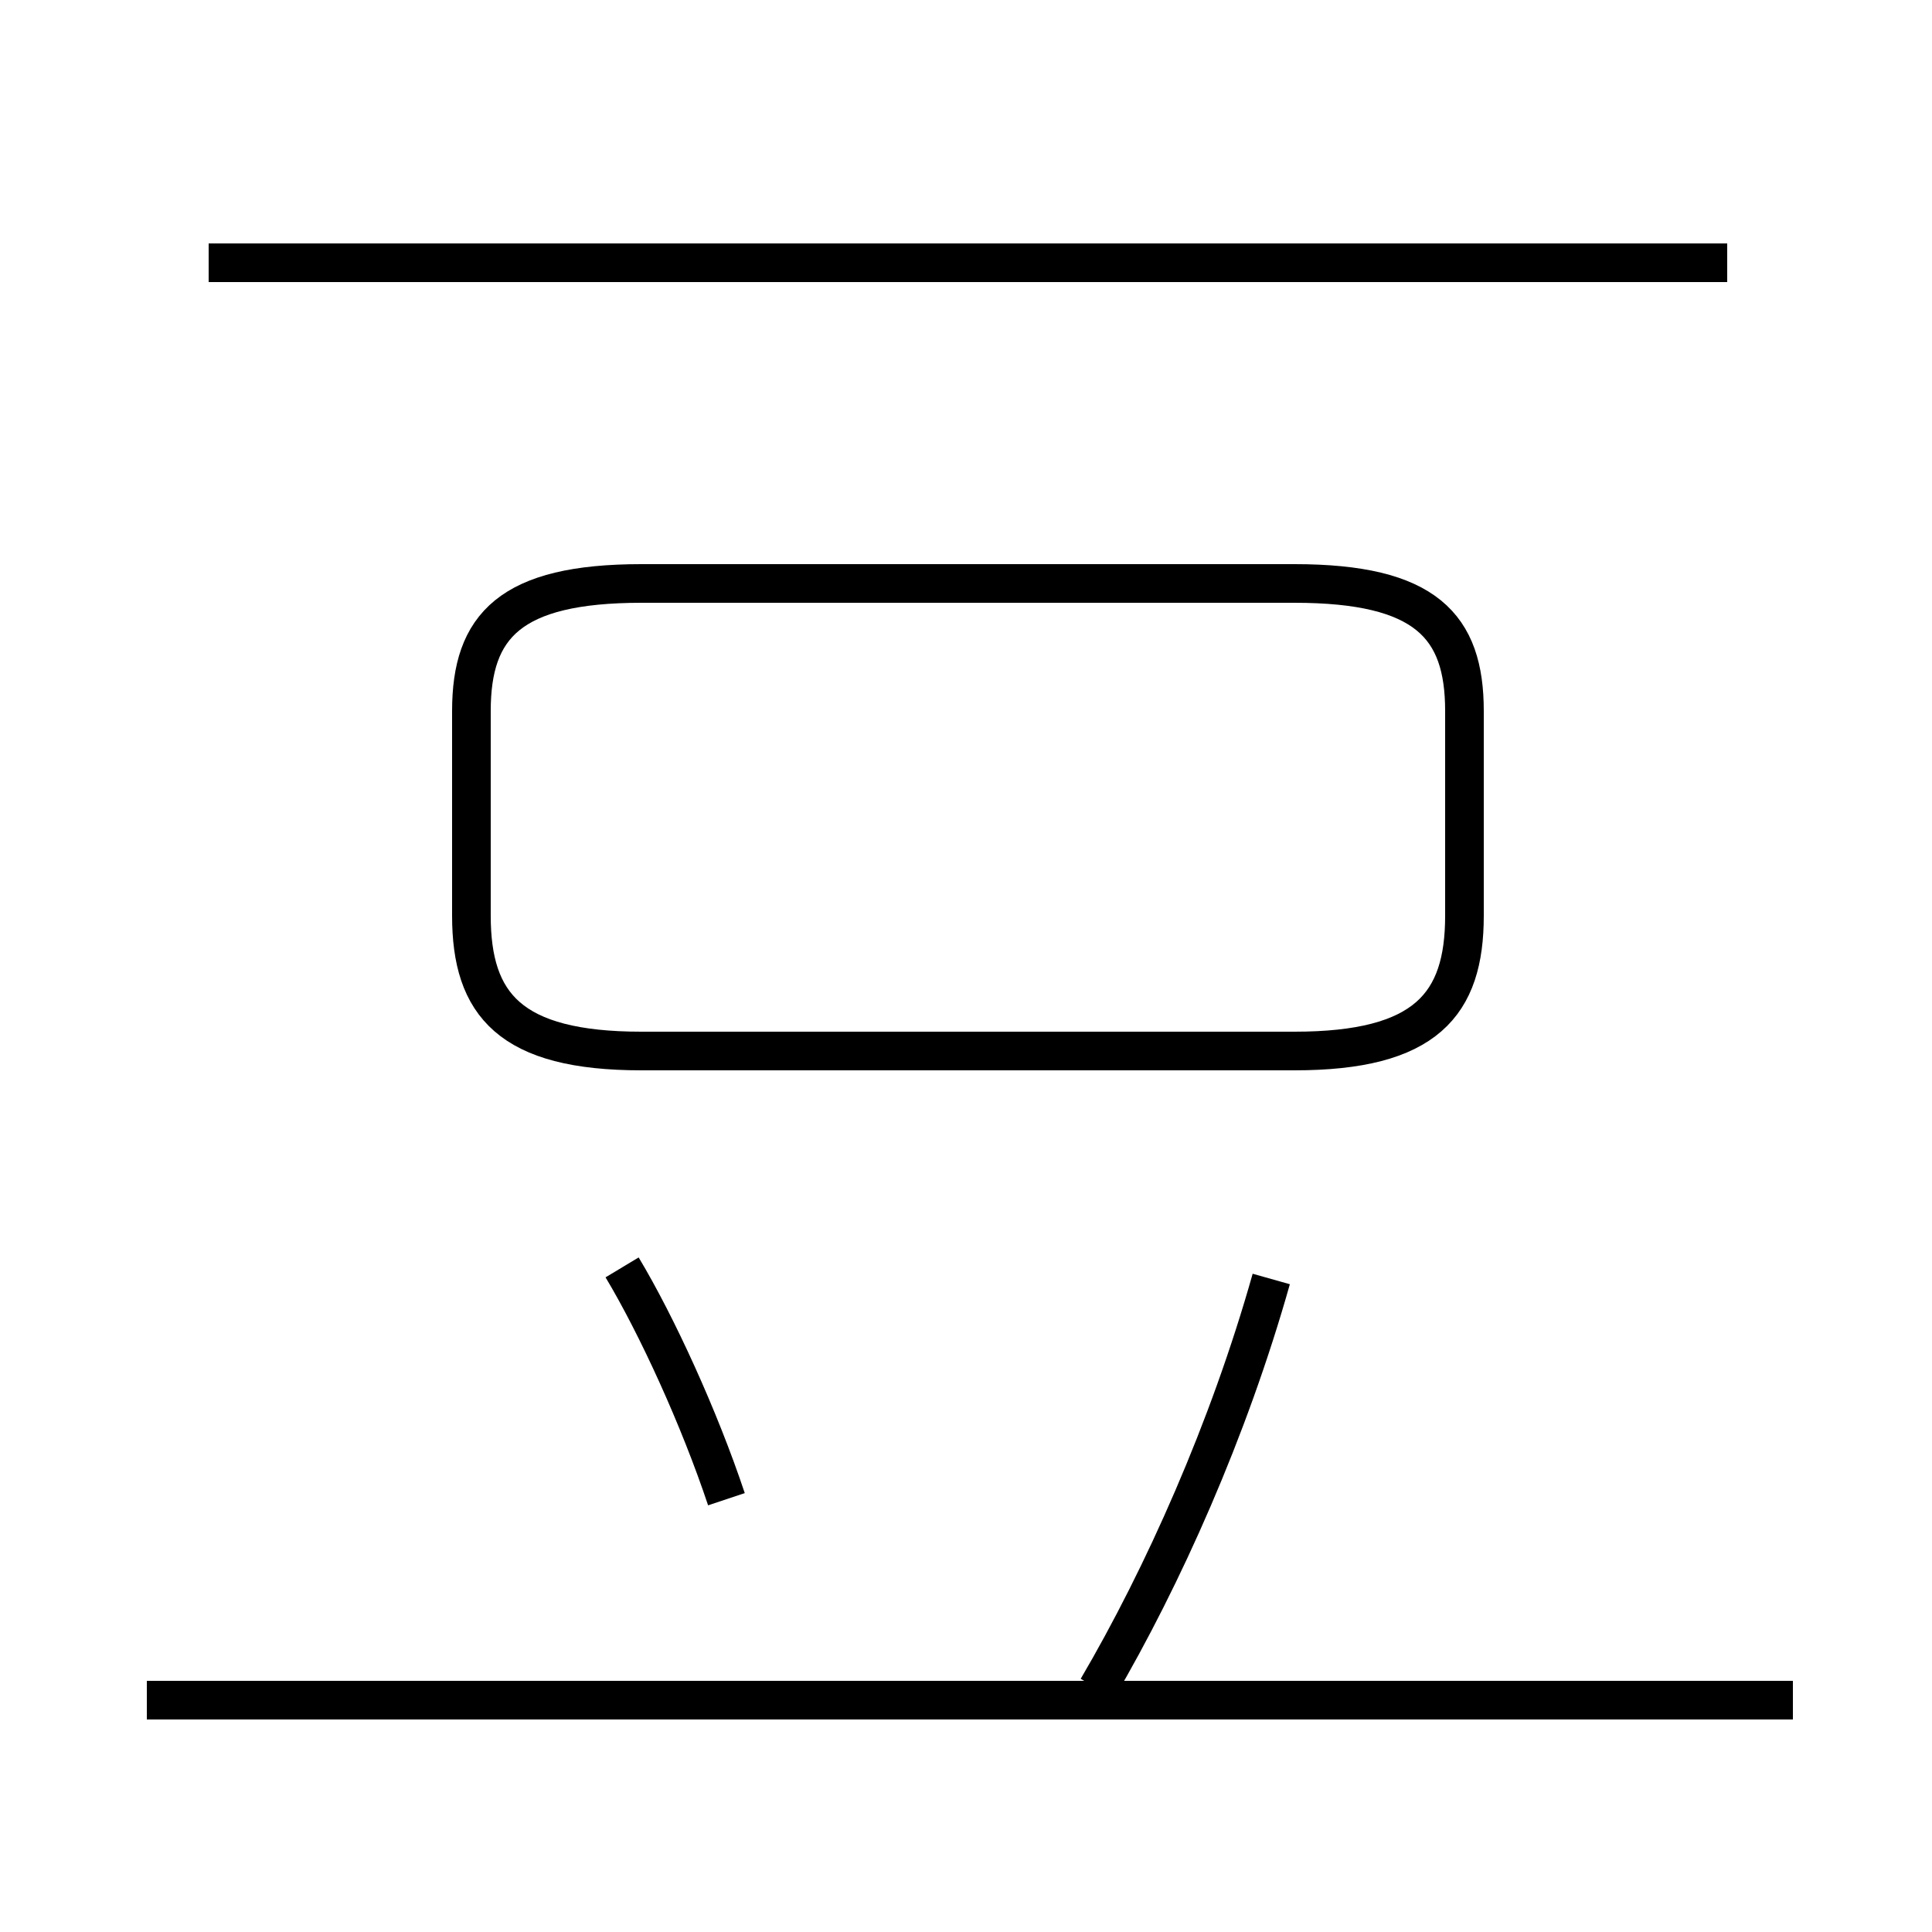 <?xml version='1.0' encoding='utf8'?>
<svg viewBox="0.0 -6.0 50.0 50.0" version="1.1" xmlns="http://www.w3.org/2000/svg">
<rect x="0.0" y="-6.0" width="50.0" height="50.0" fill="#808080" stroke="none"/>
<rect x="-1000" y="-1000" width="2000" height="2000" stroke="white" fill="white"/>
<g style="fill:white;stroke:#000000;  stroke-width:1">
<path d="M 16.6 -16.8 L 33.5 -16.8 C 36.9 -16.8 37.9 -18.0 37.9 -20.3 L 37.9 -25.6 C 37.9 -27.8 36.9 -28.9 33.5 -28.9 L 16.6 -28.9 C 13.2 -28.9 12.2 -27.8 12.2 -25.6 L 12.2 -20.3 C 12.2 -18.0 13.2 -16.8 16.6 -16.8 Z M 18.8 -5.2 C 18.1 -7.3 17.0 -9.7 16.1 -11.2 M 46.4 0.0 L 3.8 0.0 M 28.4 -0.3 C 30.1 -3.2 31.8 -7.0 32.9 -10.9 M 44.7 -37.2 L 5.4 -37.2" transform="translate(0.0, 38.0)" />
</g>
</svg>